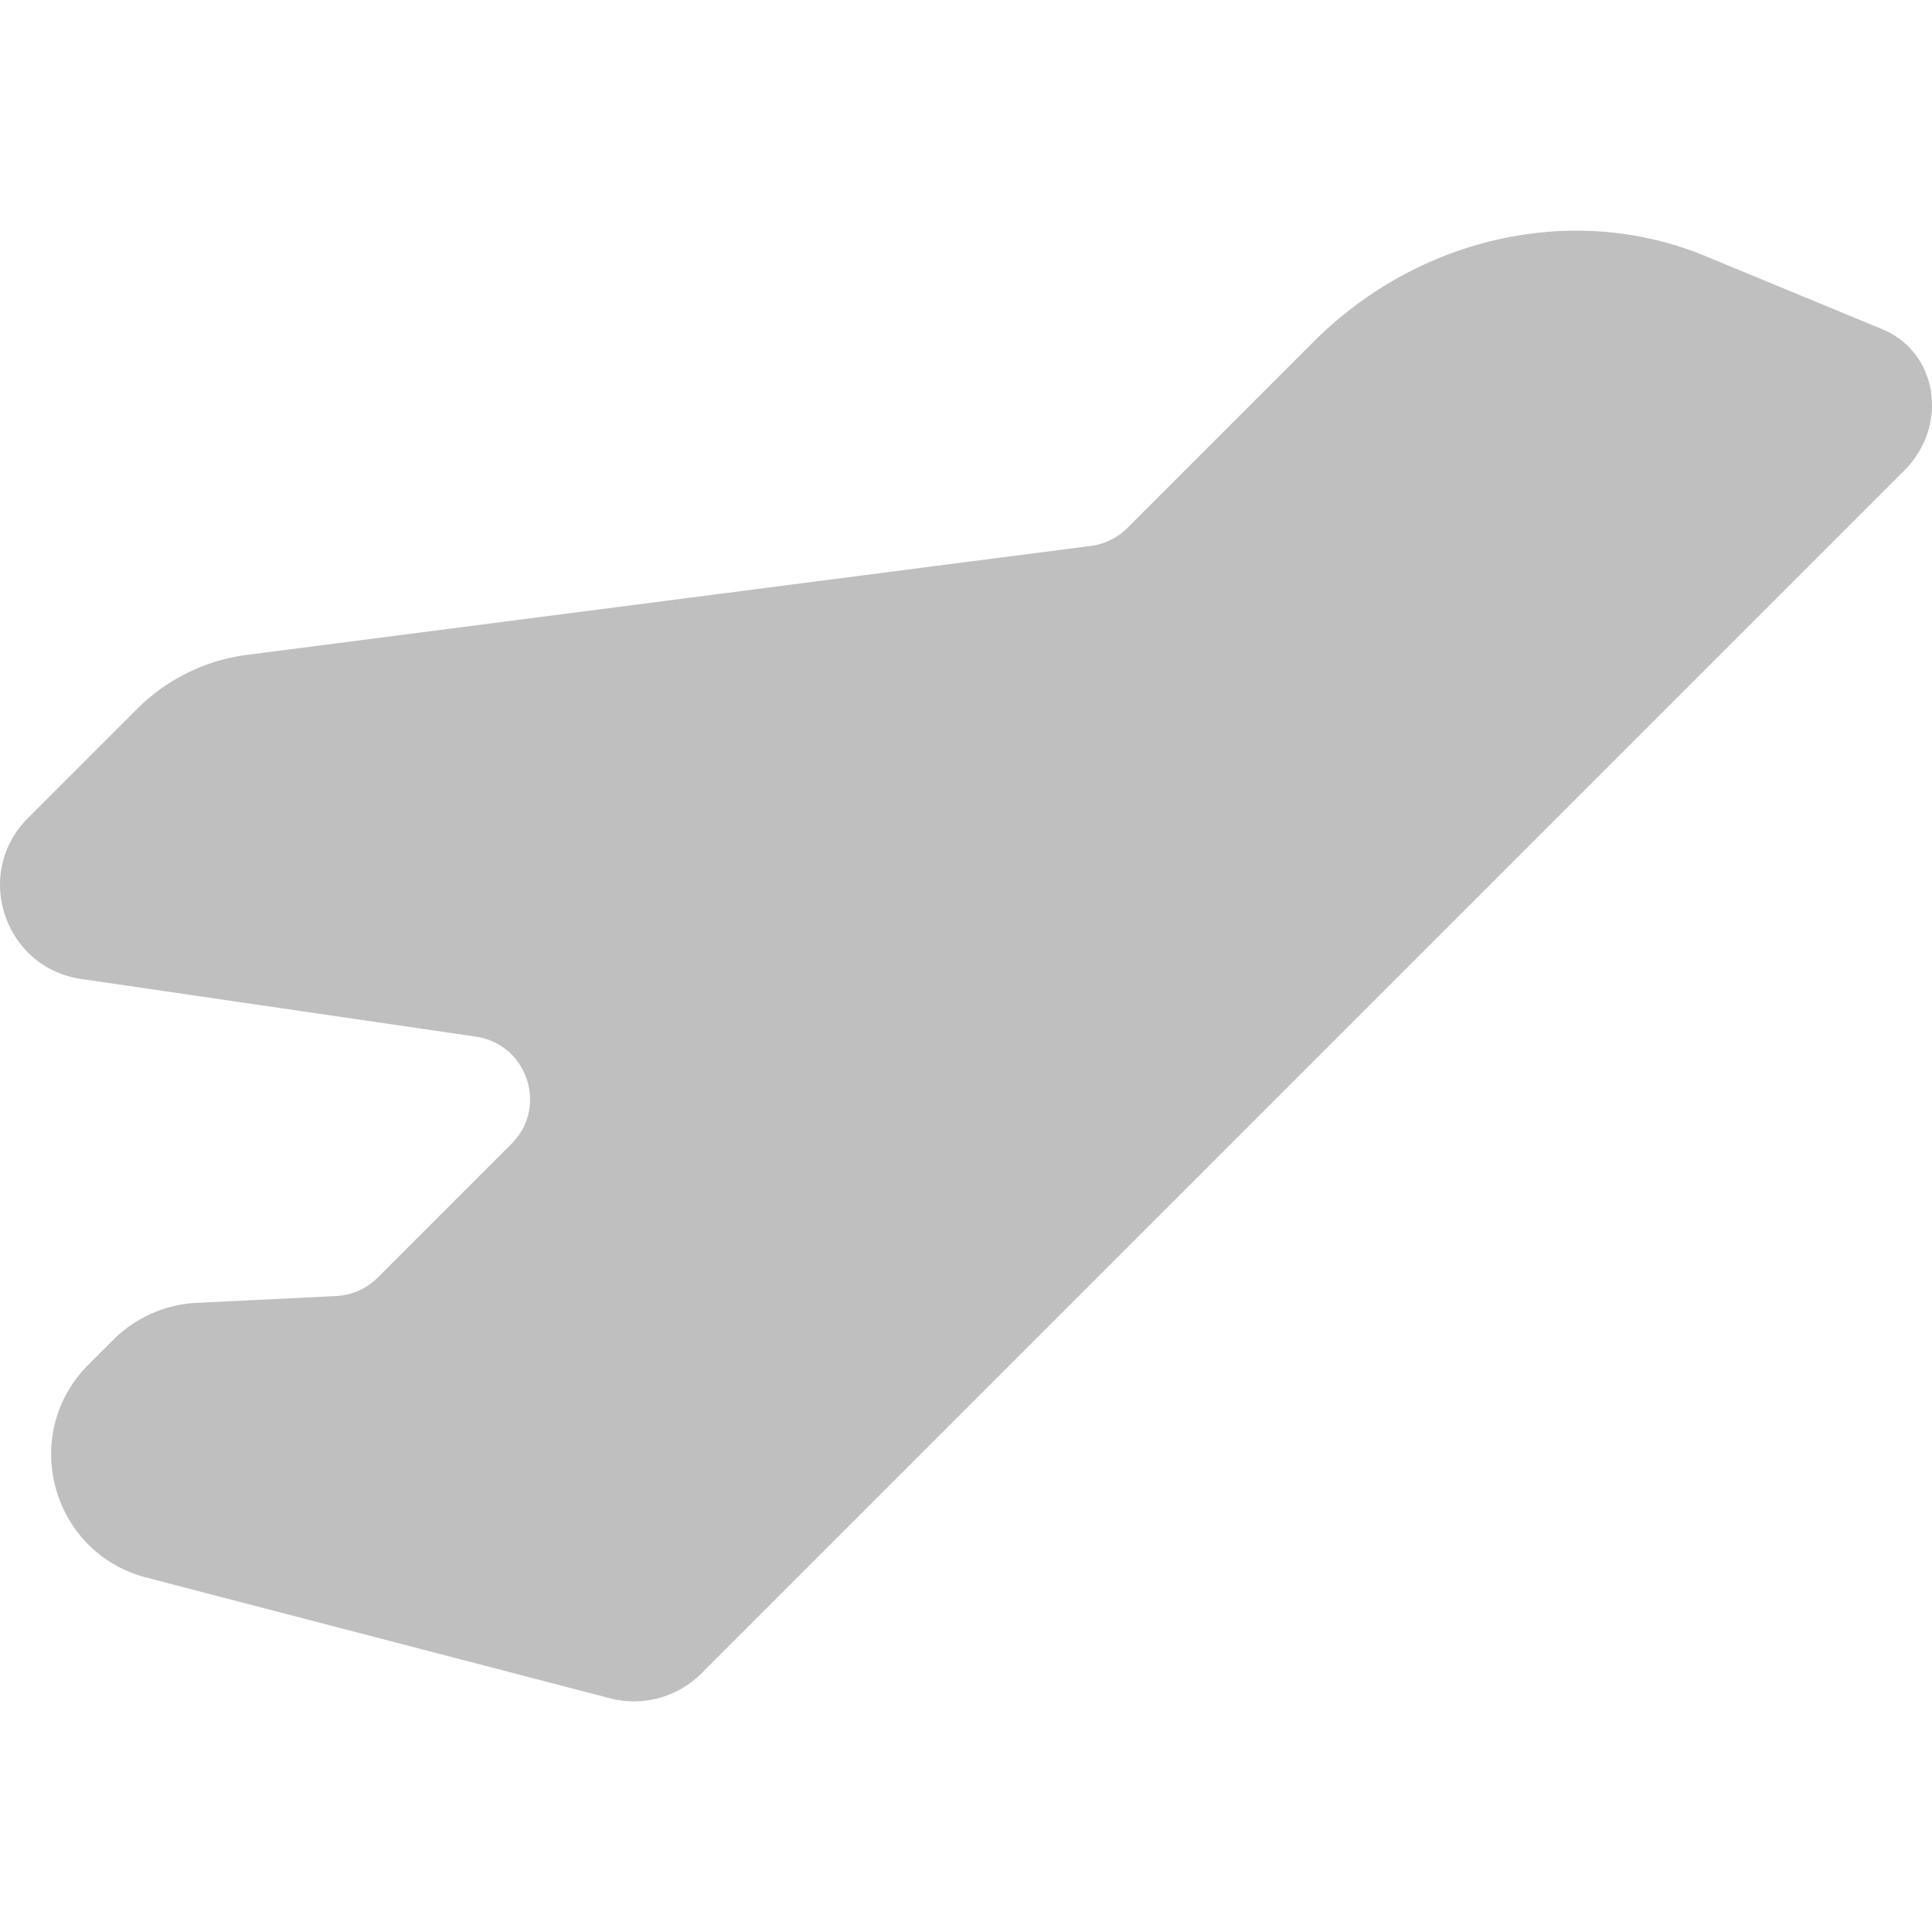 <?xml version="1.0" standalone="no"?><!DOCTYPE svg PUBLIC "-//W3C//DTD SVG 1.1//EN" "http://www.w3.org/Graphics/SVG/1.1/DTD/svg11.dtd"><svg t="1648890416486" class="icon" viewBox="0 0 1024 1024" version="1.1" xmlns="http://www.w3.org/2000/svg" p-id="2968" xmlns:xlink="http://www.w3.org/1999/xlink" width="64" height="64"><defs><style type="text/css">@font-face { font-family: feedback-iconfont; src: url("//at.alicdn.com/t/font_1031158_u69w8yhxdu.woff2?t=1630033759944") format("woff2"), url("//at.alicdn.com/t/font_1031158_u69w8yhxdu.woff?t=1630033759944") format("woff"), url("//at.alicdn.com/t/font_1031158_u69w8yhxdu.ttf?t=1630033759944") format("truetype"); }
</style></defs><path d="M997.615 174.473L903.765 135.68c-69.12-28.587-151.501-10.564-207.445 45.38l-98.748 98.748a33.519 33.519 0 0 1-19.388 9.54L130.884 347.102a100.523 100.523 0 0 0-58.18 28.604L14.78 433.63c-29.218 29.218-12.629 79.275 28.262 85.248l209.203 30.566c27.255 3.977 38.332 37.342 18.842 56.832l-70.878 70.878a33.502 33.502 0 0 1-22.05 9.779l-73.83 3.601a67.345 67.345 0 0 0-44.373 19.661l-13.056 13.056c-36.847 36.847-19.746 99.772 30.686 112.896l244.924 63.761a50.551 50.551 0 0 0 49.254-12.971l127.727-127.727 509.815-509.815c23.842-23.876 17.783-62.737-11.691-74.923z" fill="#bfbfbf" p-id="2969"></path></svg>